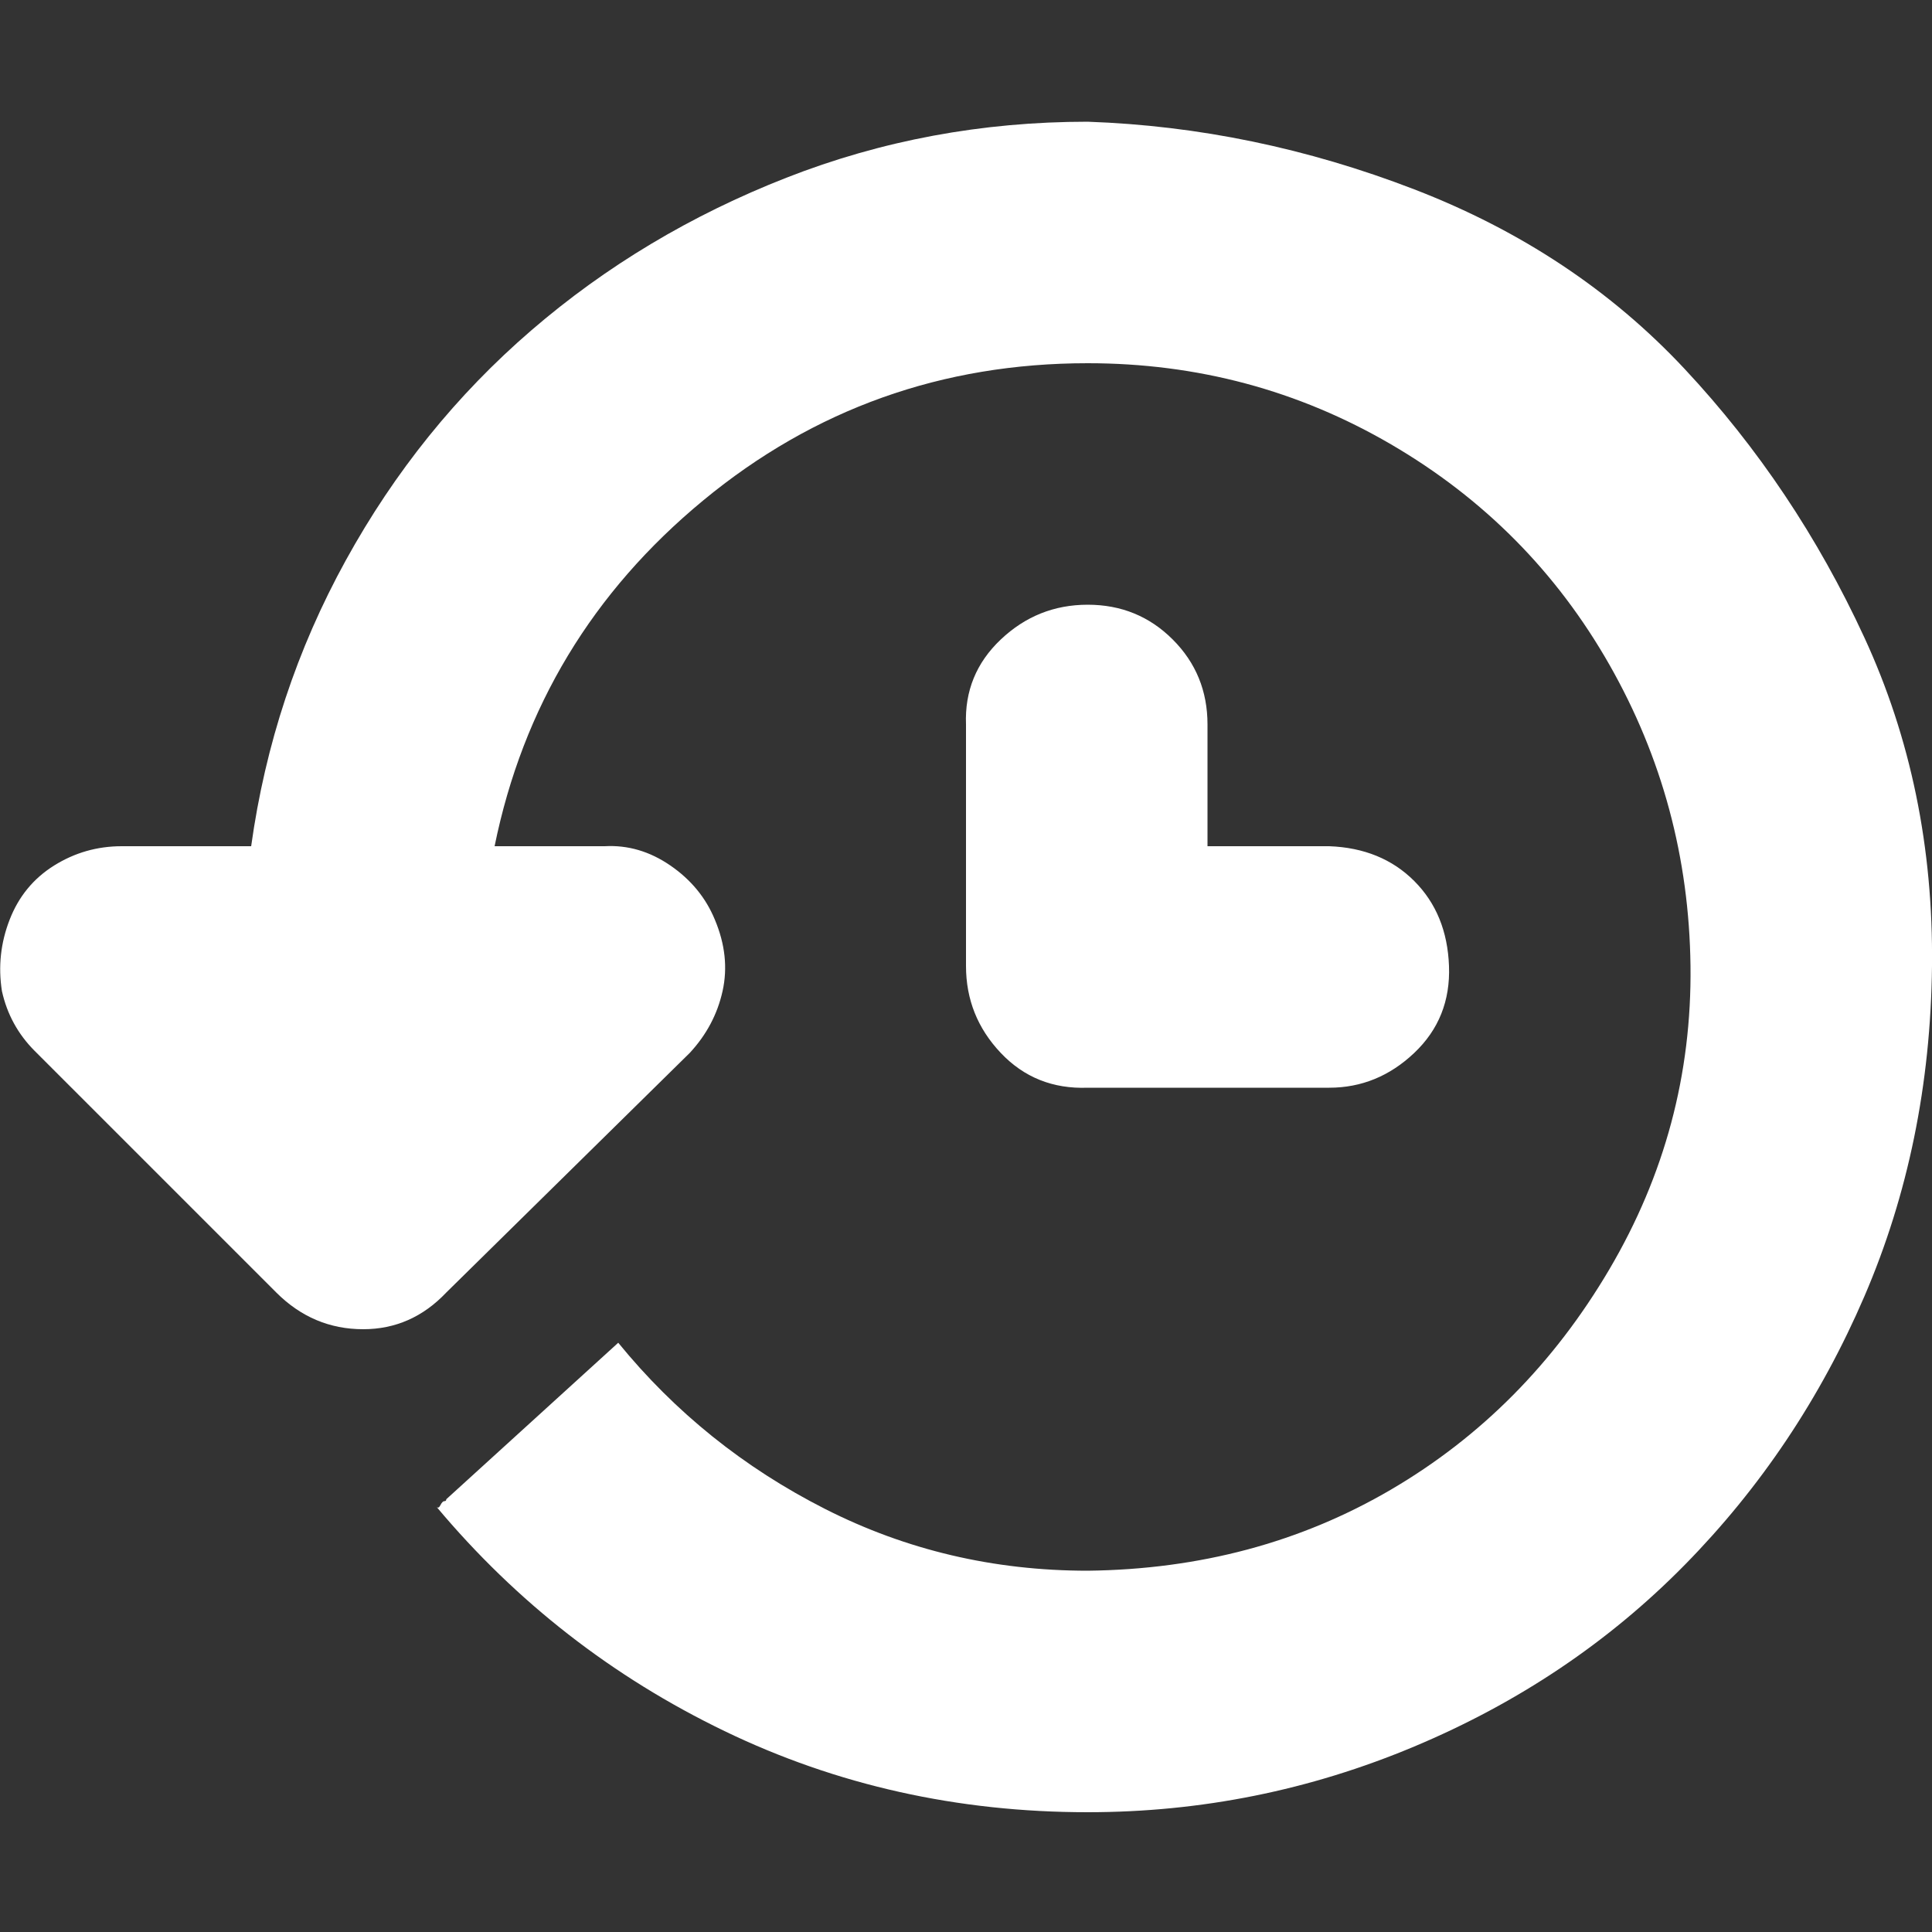 <!DOCTYPE svg PUBLIC "-//W3C//DTD SVG 1.1//EN" "http://www.w3.org/Graphics/SVG/1.1/DTD/svg11.dtd">
<!-- Uploaded to: SVG Repo, www.svgrepo.com, Transformed by: SVG Repo Mixer Tools -->
<svg fill="#ffffff" width="800px" height="800px" viewBox="0 0 32 32" version="1.1" xmlns="http://www.w3.org/2000/svg">
<rect x="0" y="0" width="32" height="32" fill="#333333" stroke="none"/>
<g id="SVGRepo_bgCarrier" stroke-width="0"/>
<g id="SVGRepo_tracerCarrier" stroke-linecap="round" stroke-linejoin="round"/>
<g id="SVGRepo_iconCarrier"> <title>revert</title> <path d="M0.032 16.416q0.128 0.576 0.544 0.992l4 4q0.608 0.608 1.44 0.608 0.8 0 1.376-0.608l4.032-3.968q0.416-0.448 0.544-1.024t-0.128-1.184q-0.224-0.544-0.736-0.896t-1.088-0.32h-1.824q0.704-3.456 3.456-5.728t6.368-2.272q2.72 0 5.024 1.344t3.616 3.648 1.344 4.992-1.344 5.024-3.616 3.648-5.024 1.344q-2.336 0-4.352-1.024t-3.424-2.752l-2.848 2.592q0 0.032-0.032 0.032t-0.064 0.064-0.064 0.032q1.984 2.368 4.768 3.712t6.016 1.344q2.816 0 5.408-1.088t4.48-3.008 2.976-4.448 1.12-5.472-1.12-5.44-2.976-4.448-4.48-2.976-5.408-1.12q-2.624 0-4.992 0.928t-4.224 2.528-3.072 3.808-1.568 4.736h-2.144q-0.608 0-1.12 0.32t-0.736 0.896-0.128 1.184zM16 16q0 0.832 0.576 1.44t1.44 0.576h4q0.8 0 1.408-0.576t0.576-1.44-0.576-1.408-1.408-0.576h-2.016v-2.016q0-0.832-0.576-1.408t-1.408-0.576-1.44 0.576-0.576 1.408v4z"/> </g>
</svg>